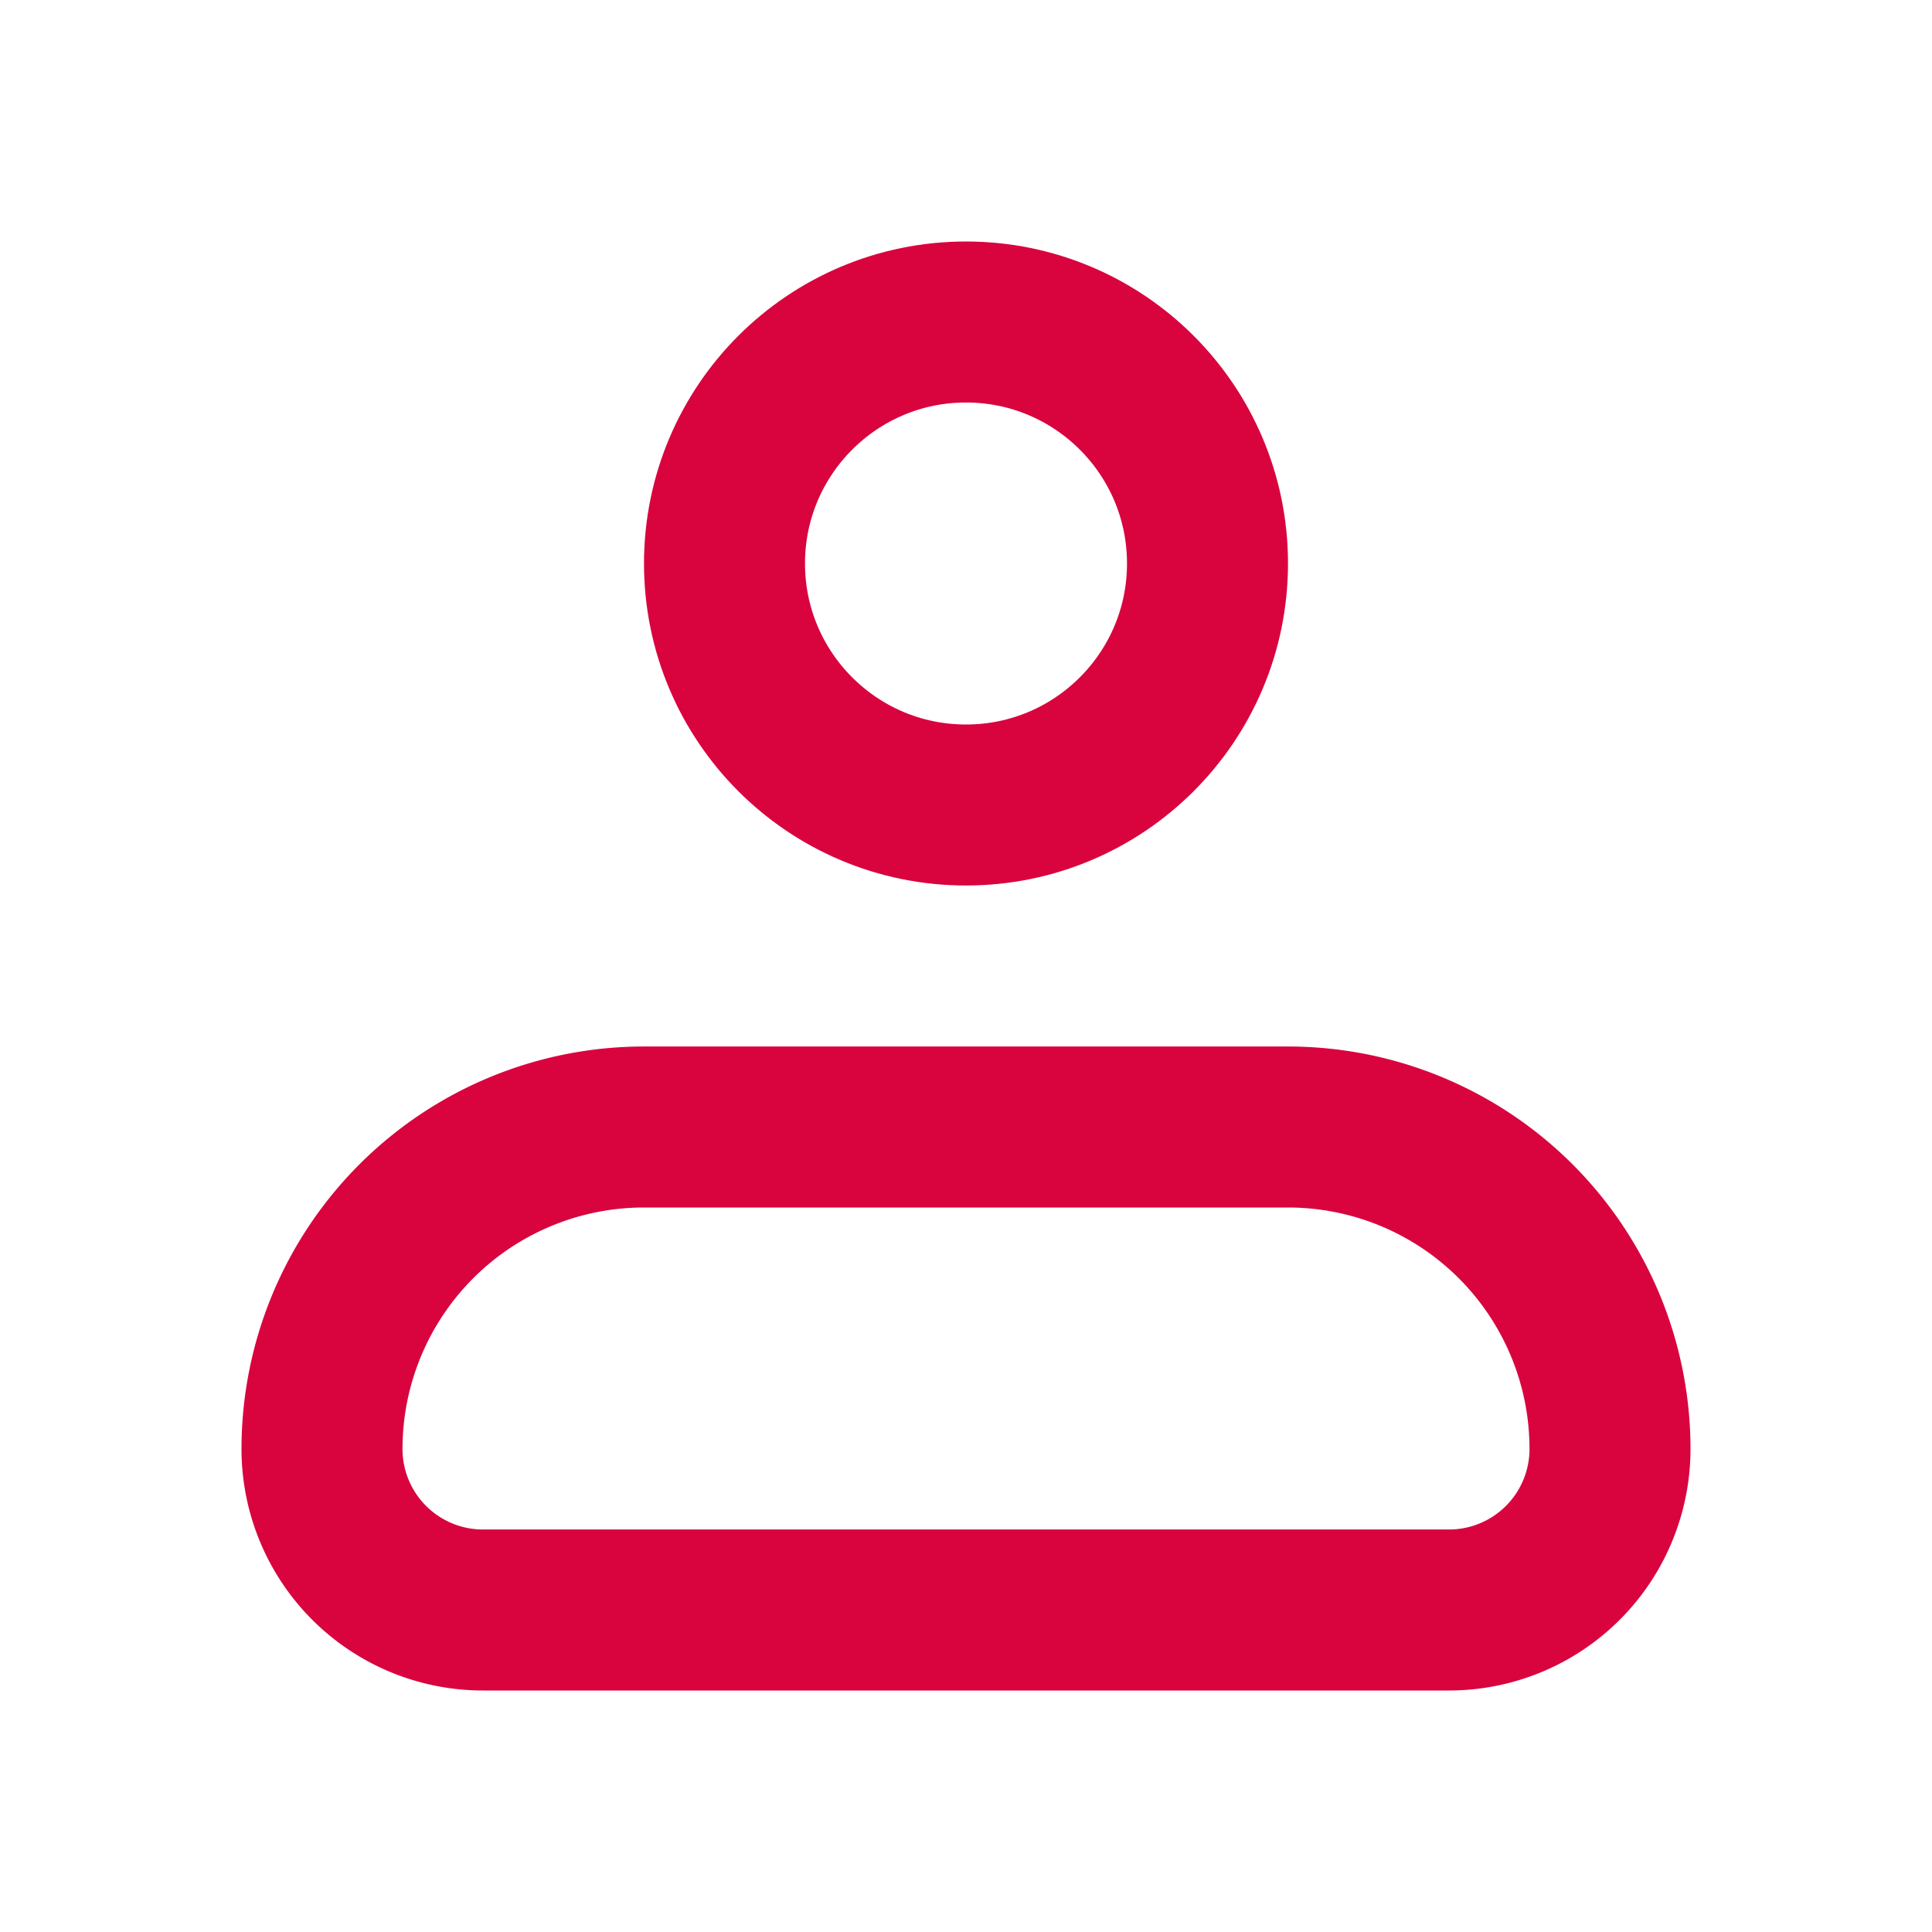 <svg xmlns="http://www.w3.org/2000/svg" width="24" height="24" viewBox="0 0 24 24"><g fill="none" stroke="#d9043e" stroke-width="2"><path stroke-linejoin="round" d="M4 18a4 4 0 0 1 4-4h8a4 4 0 0 1 4 4a2 2 0 0 1-2 2H6a2 2 0 0 1-2-2Z"/><circle cx="12" cy="7" r="3"/></g></svg>